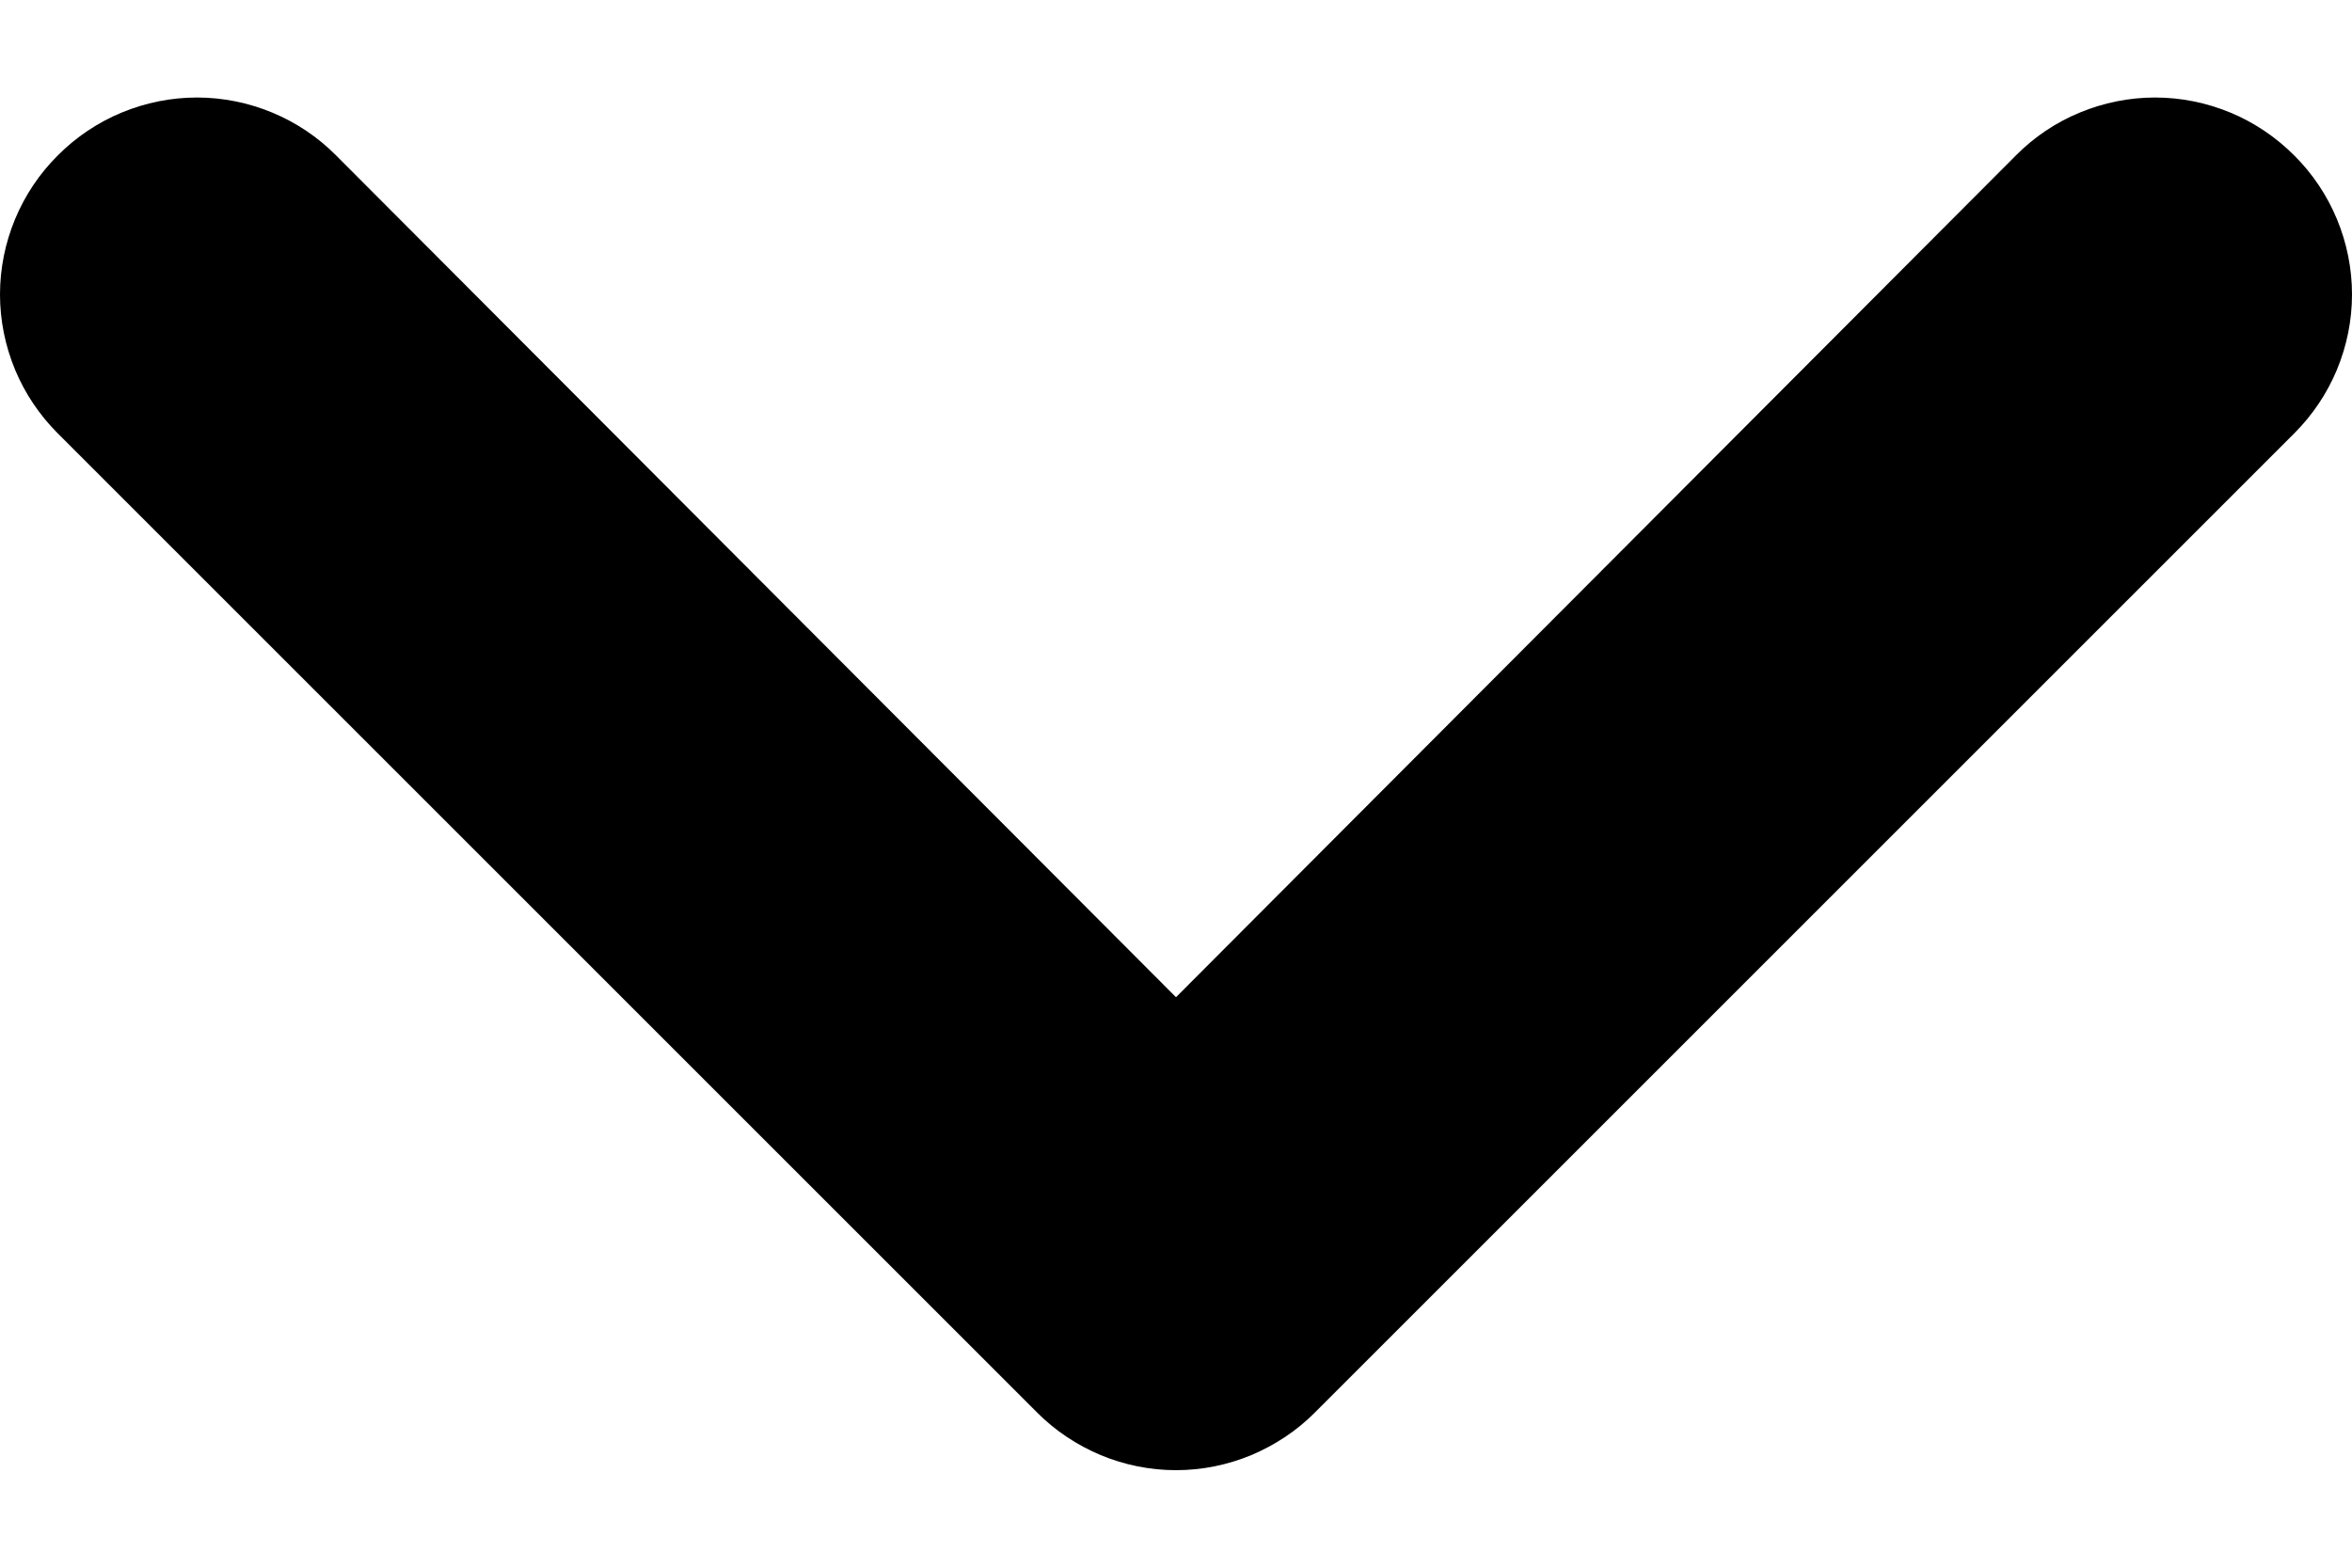 <svg width="15" height="10" viewBox="0 0 15 10" fill="none" xmlns="http://www.w3.org/2000/svg">
<path id="Vector" d="M0.369 0.991C0.252 1.107 0.159 1.246 0.096 1.398C0.033 1.55 -3.35041e-07 1.713 -3.27835e-07 1.878C-3.20629e-07 2.043 0.033 2.206 0.096 2.358C0.159 2.51 0.252 2.648 0.369 2.765L6.613 9.009C6.729 9.126 6.868 9.218 7.02 9.282C7.172 9.345 7.335 9.378 7.5 9.378C7.665 9.378 7.828 9.345 7.98 9.282C8.132 9.218 8.271 9.126 8.387 9.009L14.631 2.765C14.748 2.648 14.841 2.51 14.904 2.358C14.967 2.206 15 2.043 15 1.878C15 1.713 14.967 1.55 14.904 1.398C14.841 1.246 14.748 1.107 14.631 0.991C14.514 0.874 14.376 0.781 14.224 0.718C14.072 0.655 13.909 0.622 13.744 0.622C13.579 0.622 13.416 0.655 13.264 0.718C13.111 0.781 12.973 0.874 12.857 0.991L7.5 6.361L2.143 0.991C2.027 0.874 1.888 0.781 1.736 0.718C1.584 0.655 1.421 0.622 1.256 0.622C1.091 0.622 0.928 0.655 0.776 0.718C0.624 0.781 0.485 0.874 0.369 0.991Z" fill="black"/>
</svg>
